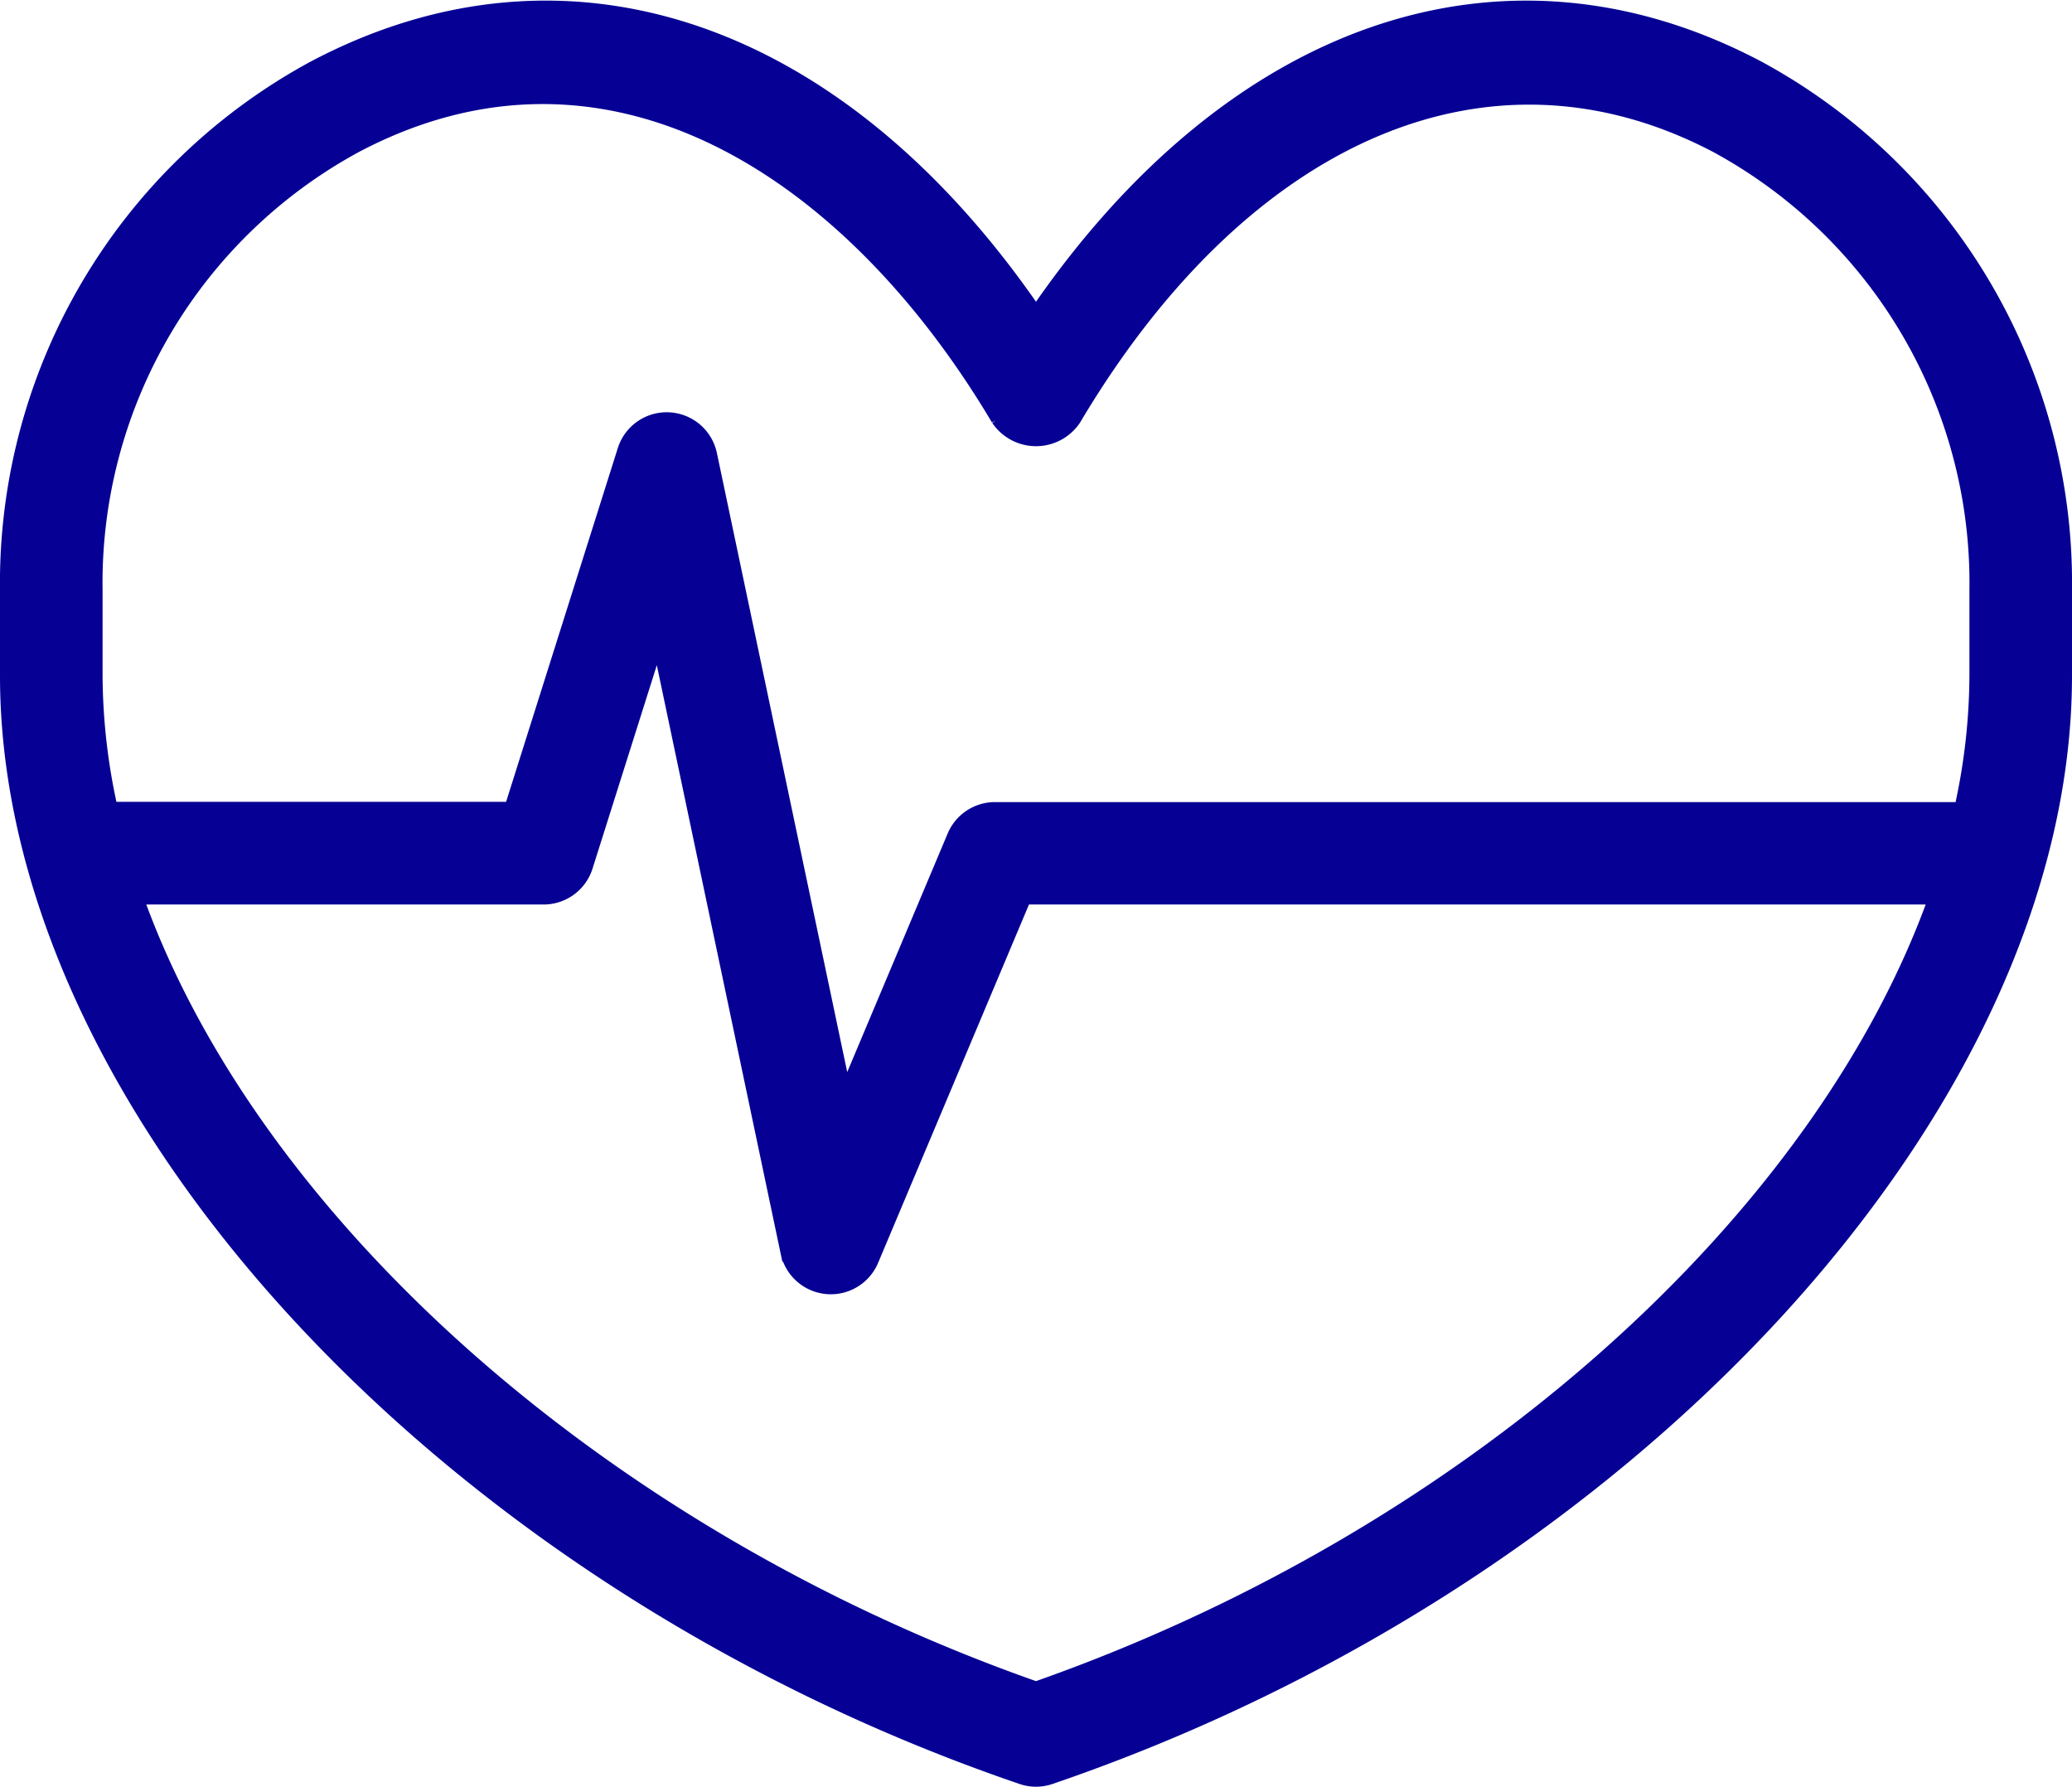 <svg xmlns="http://www.w3.org/2000/svg" width="50.5" height="43.548" viewBox="0 0 50.5 43.548">
  <g id="Grupo_2535" data-name="Grupo 2535" transform="translate(0.25 0.265)">
    <path id="Trazado_5473" data-name="Trazado 5473" d="M43.56,2.455C37.367-.815,30.747,1.52,26,8.53,21.251,1.518,14.632-.816,8.44,2.456A14.2,14.2,0,0,0,1,15.122V17.2C1,27.66,11.608,39.173,25.677,43.975a.986.986,0,0,0,.646,0C40.392,39.173,51,27.66,51,17.2V15.122A14.2,14.2,0,0,0,43.56,2.455ZM3,15.122a12.2,12.2,0,0,1,6.373-10.9c6.2-3.277,12.125.551,15.769,6.682a1.038,1.038,0,0,0,1.718,0c4.187-7.046,10.225-9.6,15.767-6.683A12.2,12.2,0,0,1,49,15.122V17.2a15.209,15.209,0,0,1-.387,3.333H25a1,1,0,0,0-.922.612l-2.759,6.552-3.341-15.87a1,1,0,0,0-1.931-.1l-2.779,8.8H3.387A15.209,15.209,0,0,1,3,17.2ZM26,41.971C15.276,38.215,6.736,30.458,3.96,22.529H14a1,1,0,0,0,.953-.7l1.854-5.866,3.214,15.271a1,1,0,0,0,1.9.182l3.742-8.888H48.04C45.264,30.458,36.724,38.215,26,41.971Z" transform="translate(-1 -1)" fill="#060094" stroke="#060094" stroke-width="0.5"/>
  </g>
</svg>
